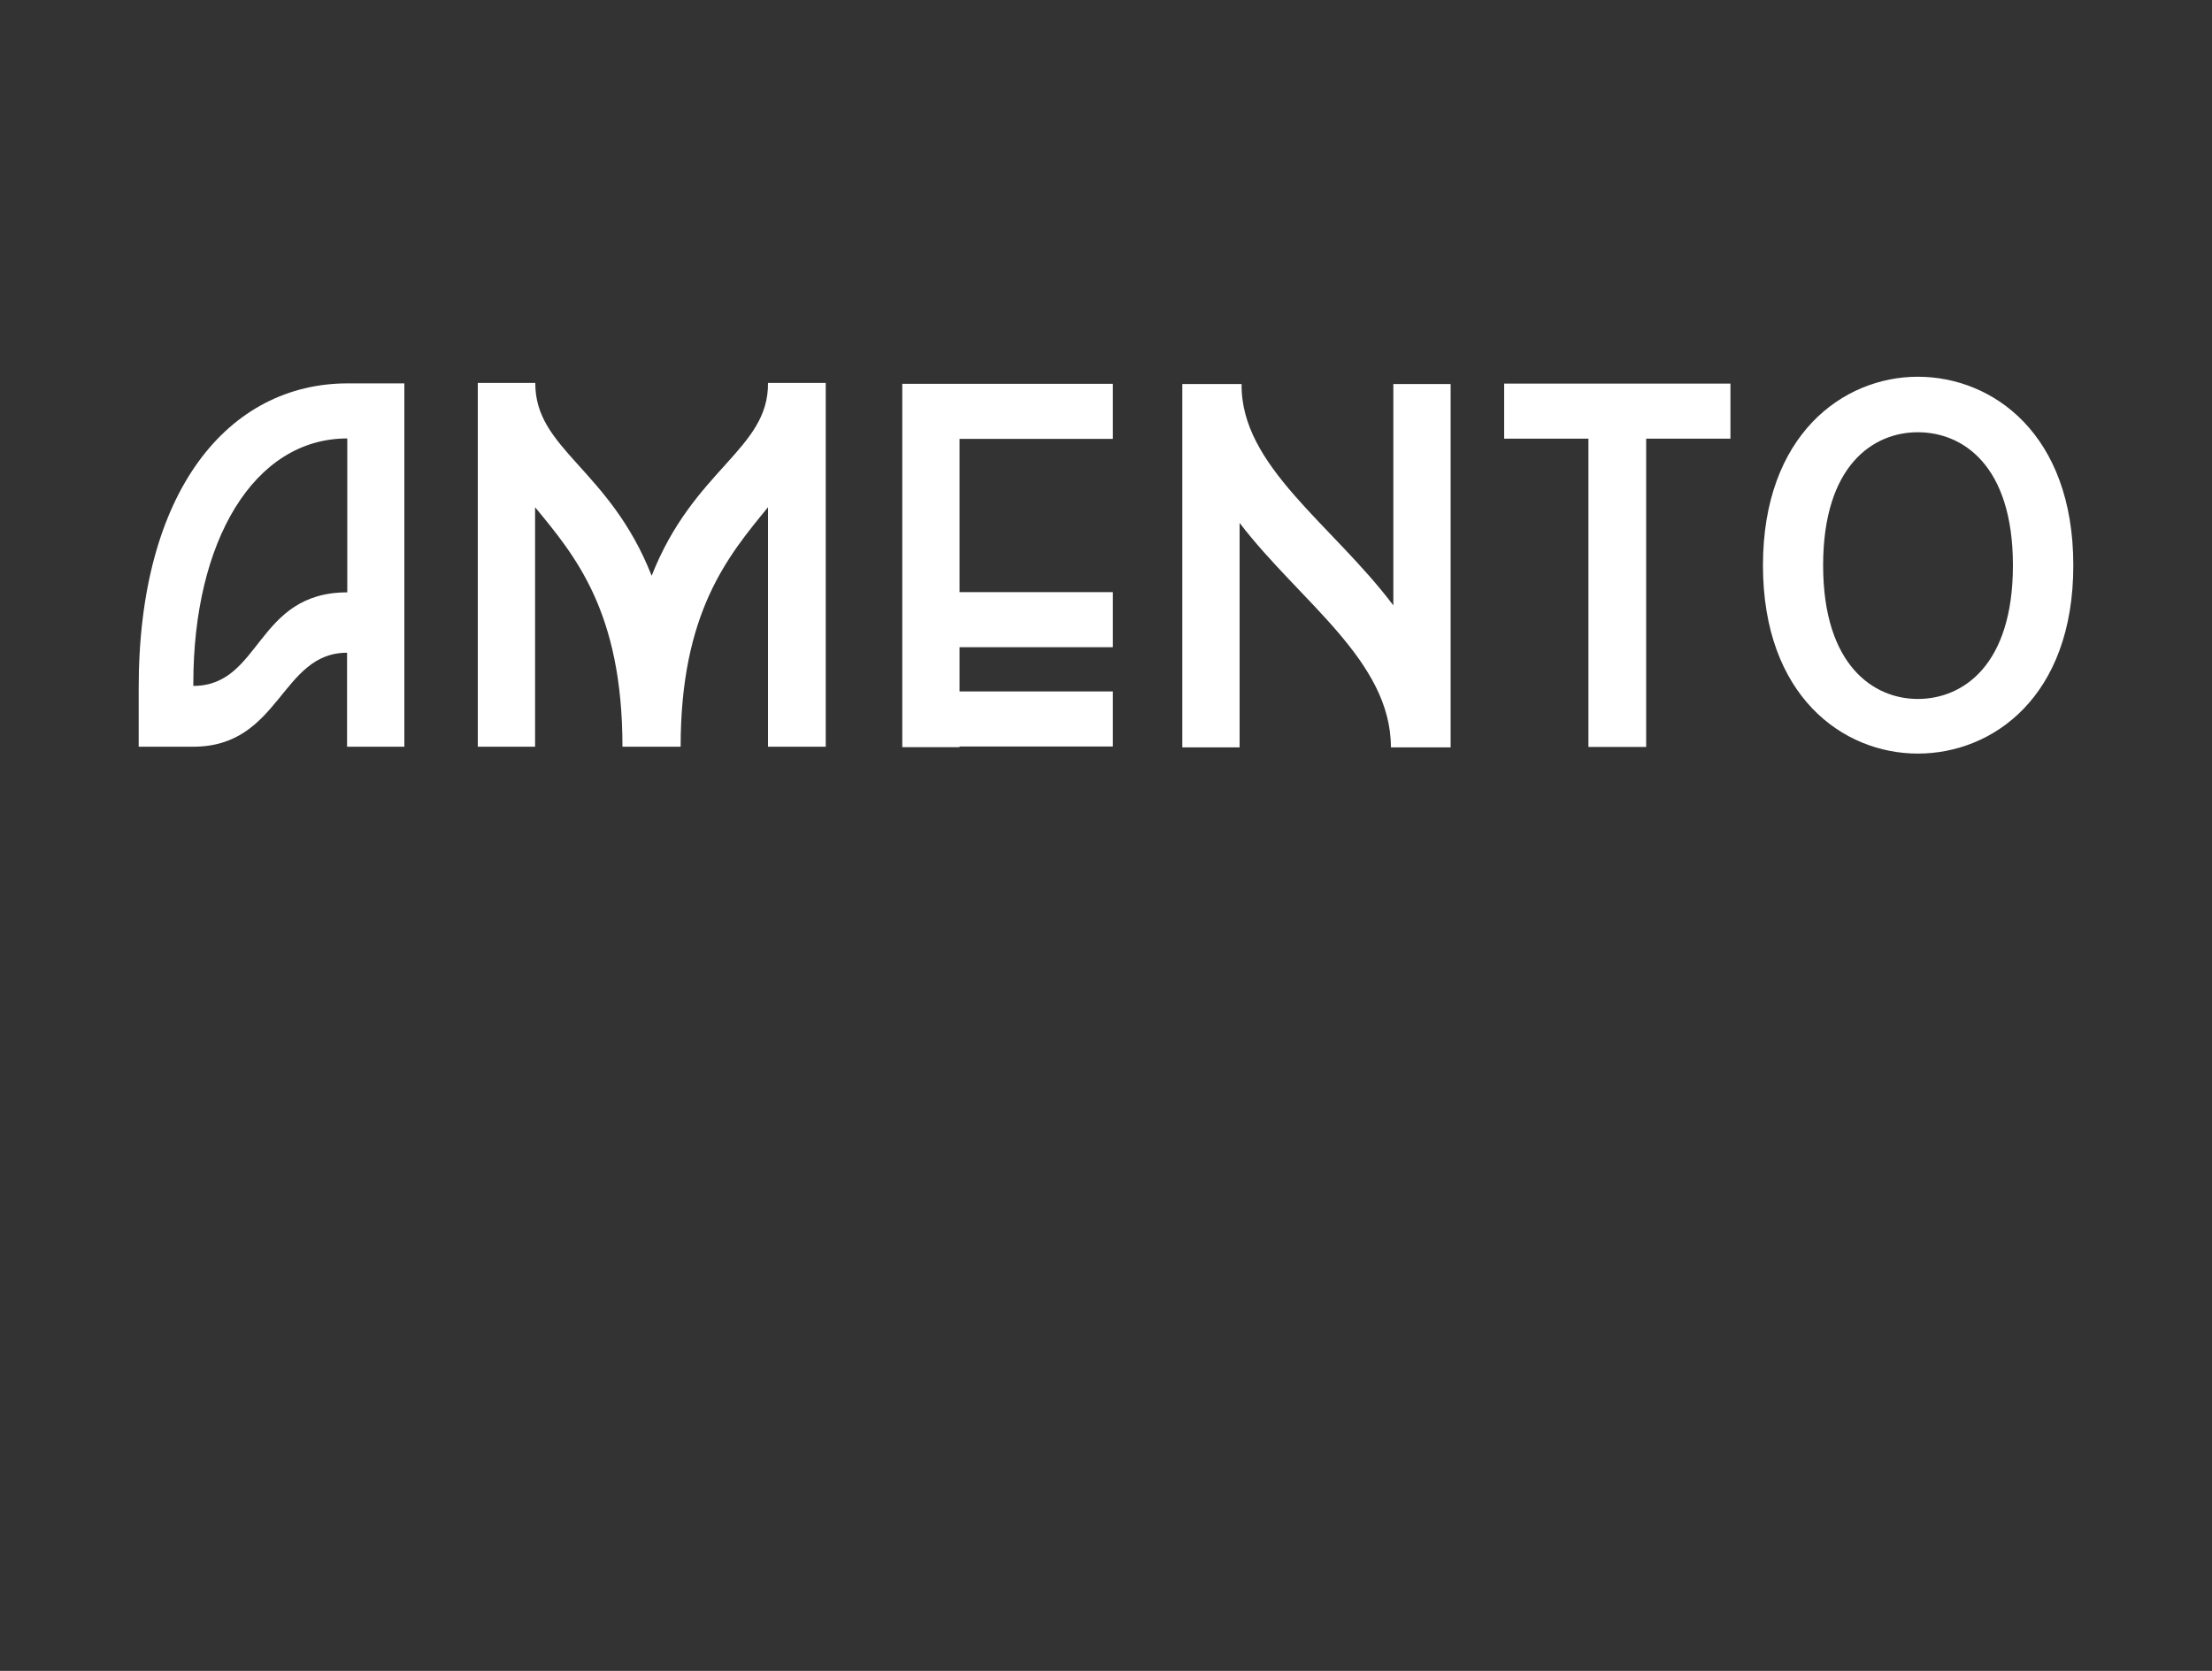<svg width="180" height="136" viewBox="0 0 180 136" fill="none" xmlns="http://www.w3.org/2000/svg">
<rect x="0" y="0" width="180" height="136" fill="#333333" stroke="none"/>
<g id="&#225;&#132;&#139;&#225;&#133;&#161;&#225;&#132;&#134;&#225;&#133;&#166;&#225;&#134;&#171;&#225;&#132;&#144;&#225;&#133;&#169; AMENTO 2">
<path id="Vector" d="M11.286 60.778V56.08C11.25 39.916 18.612 31.204 28.296 31.204H32.904V60.778H28.242V53.128C22.824 53.128 22.824 60.778 15.714 60.778H11.268H11.286ZM15.732 55.828C21.276 55.828 20.808 48.214 28.26 48.214V35.686C20.646 35.686 15.732 44.056 15.732 55.612V55.828Z" fill="white"/>
<path id="Vector_2" d="M38.898 31.168H43.56C43.524 36.586 49.608 38.152 53.028 46.864C56.448 38.152 62.55 36.586 62.496 31.168H67.194V60.778H62.496V41.284C59.238 45.262 55.386 49.834 55.386 60.778H50.652C50.652 49.78 46.8 45.244 43.542 41.284V60.778H38.88V31.168H38.898Z" fill="white"/>
<path id="Vector_3" d="M78.084 60.778V60.814H73.422V31.24H90.558V35.722H78.084V48.196H90.558V52.678H78.084V56.278H90.558V60.76H78.084V60.778Z" fill="white"/>
<path id="Vector_4" d="M96.21 31.258H101.034C100.944 37.936 108.432 42.688 113.382 49.276V31.258H118.044V60.832H113.184C113.184 53.758 105.786 48.988 100.872 42.562V60.832H96.21V31.258Z" fill="white"/>
<path id="Vector_5" d="M133.956 35.704V60.796H129.258V35.704H122.4V31.222H140.814V35.704H133.956Z" fill="white"/>
<path id="Vector_6" d="M156.06 30.664C162.162 30.664 168.714 35.326 168.714 46.018C168.714 56.71 162.162 61.336 156.06 61.336C149.958 61.336 143.46 56.638 143.46 46.018C143.46 35.398 149.976 30.664 156.06 30.664ZM156.06 56.89C159.696 56.89 163.8 54.19 163.8 46.018C163.8 37.846 159.696 35.182 156.06 35.182C152.424 35.182 148.356 37.882 148.356 46.018C148.356 54.154 152.46 56.89 156.06 56.89Z" fill="white"/>
</g>
</svg>
